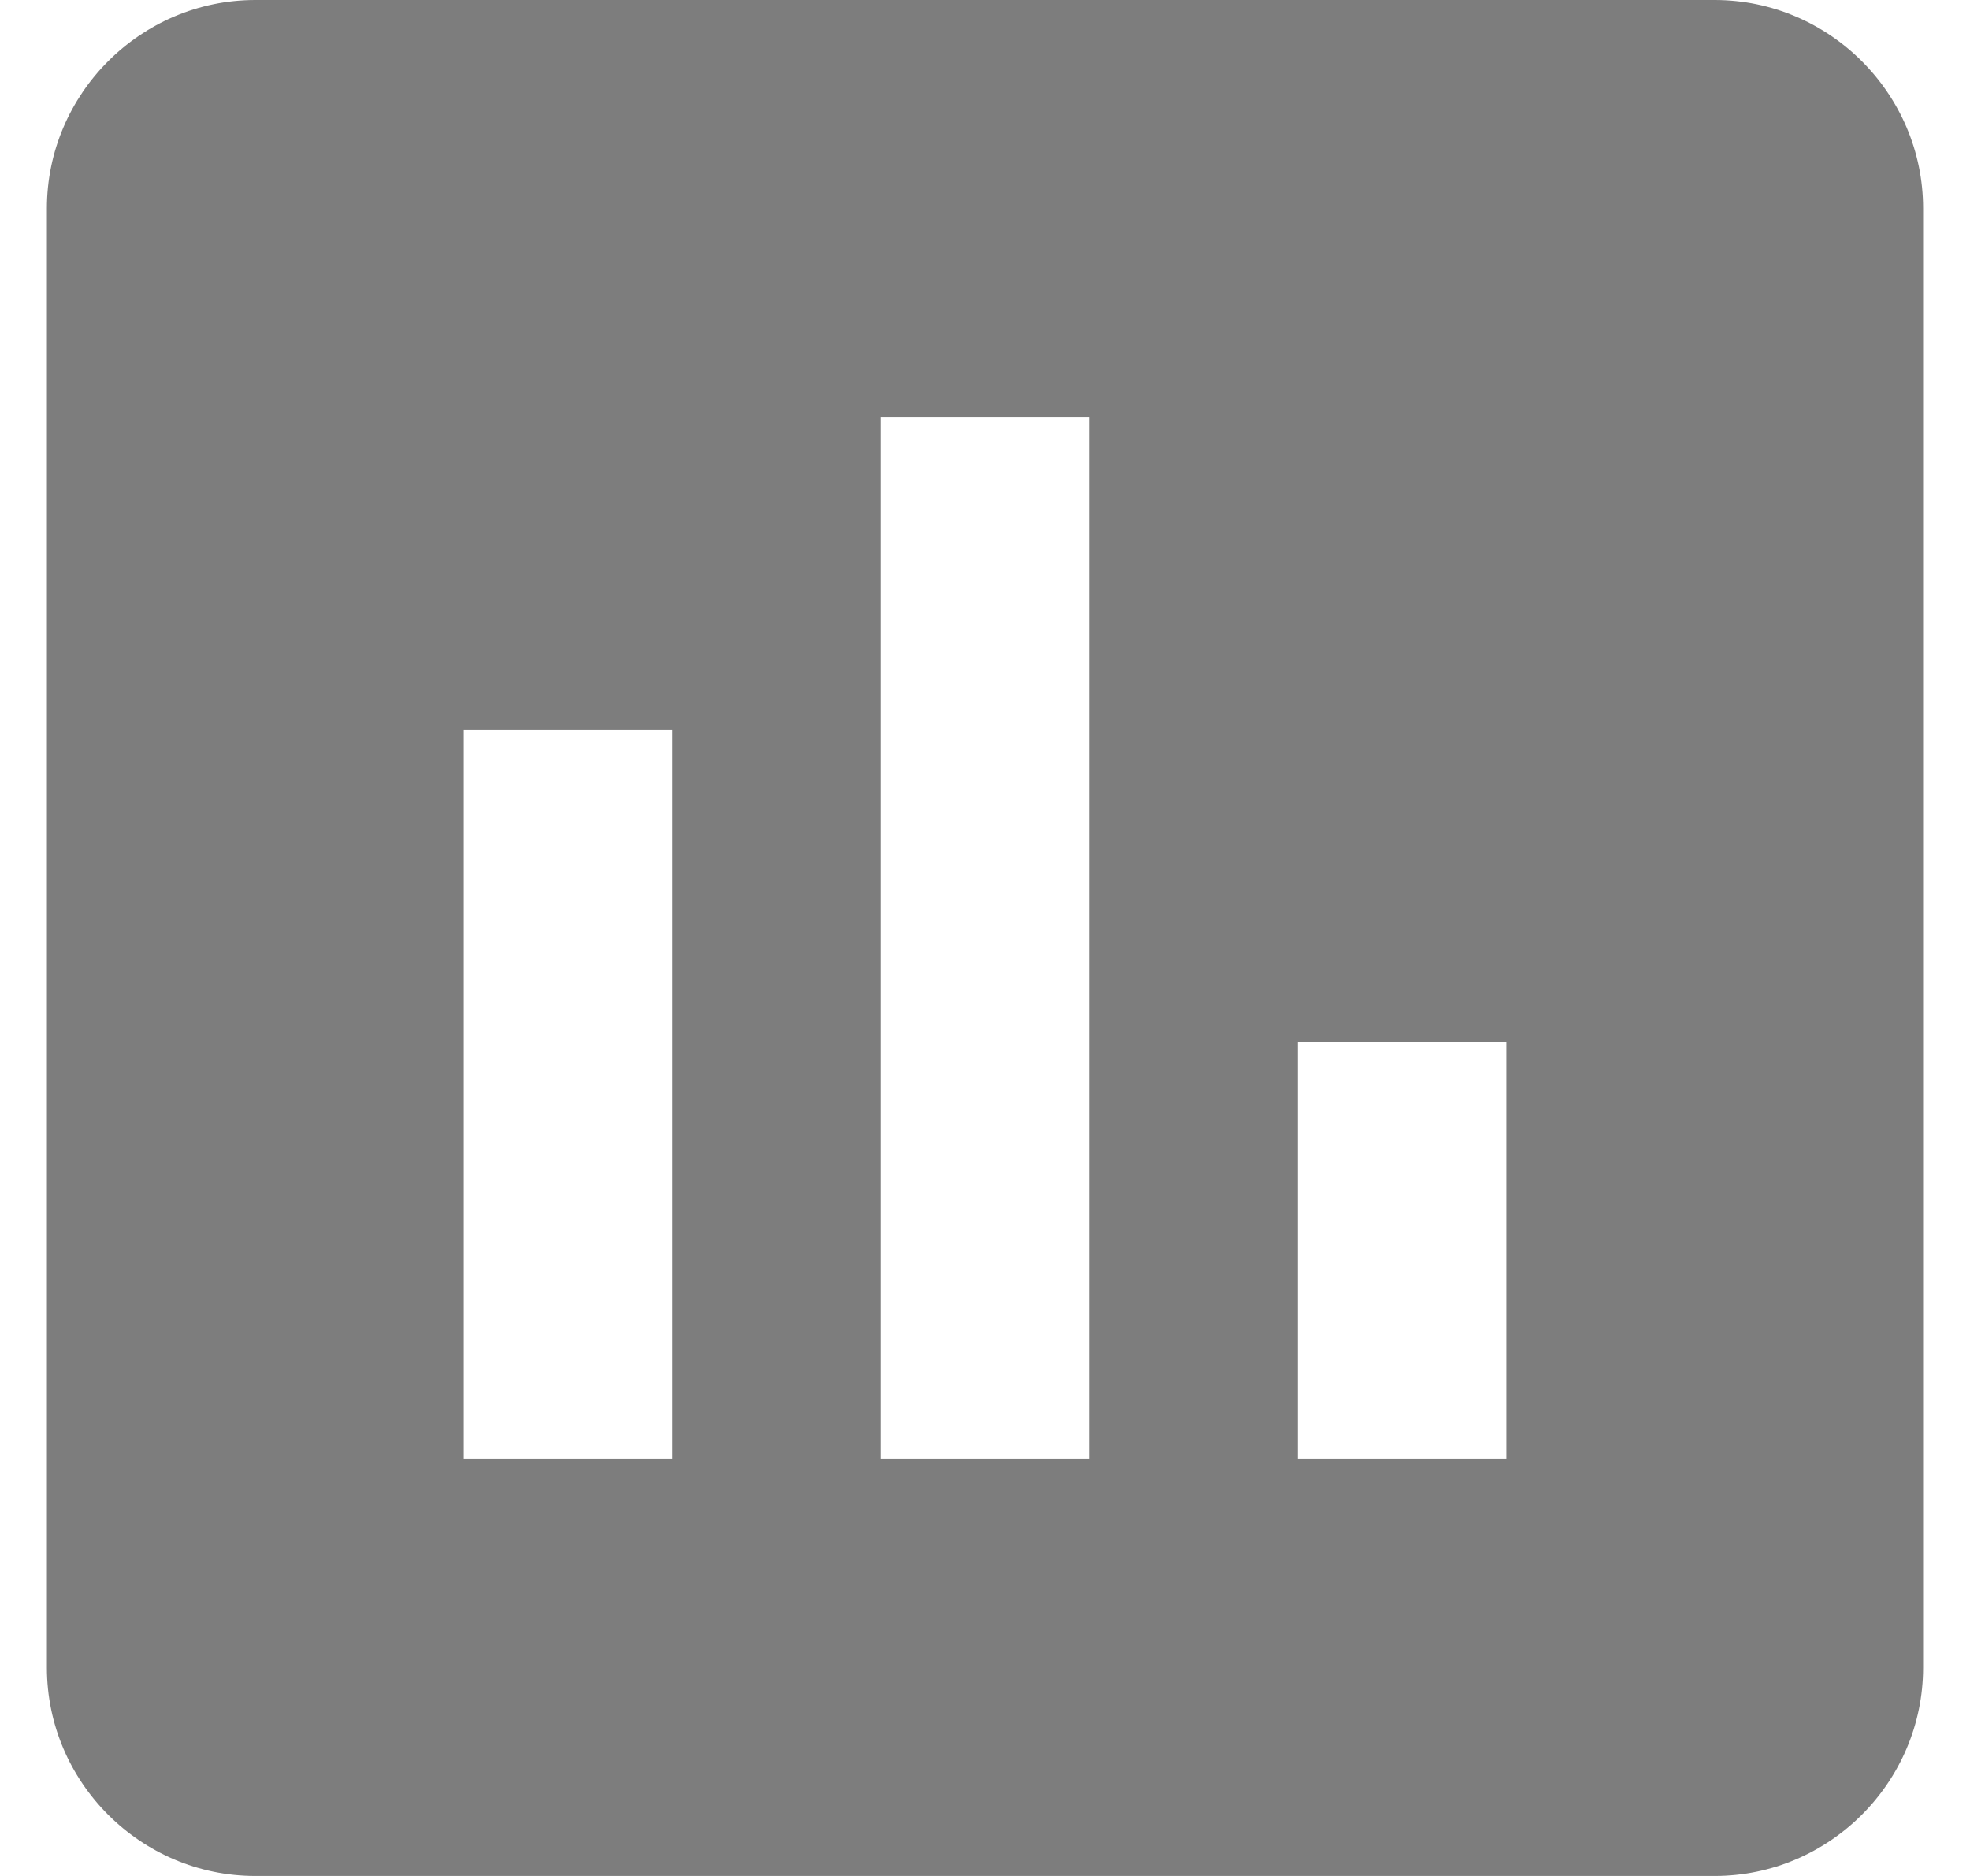<svg width="21" height="20" viewBox="0 0 21 20" fill="none" xmlns="http://www.w3.org/2000/svg">
<path d="M18.278 0H2.722C1.5 0 0.5 1 0.5 2.222V17.778C0.5 19 1.5 20 2.722 20H18.278C19.5 20 20.5 19 20.5 17.778V2.222C20.5 1 19.5 0 18.278 0ZM7.167 15.556H4.944V7.778H7.167V15.556ZM11.611 15.556H9.389V4.444H11.611V15.556ZM16.056 15.556H13.833V11.111H16.056V15.556Z" fill="#7D7D7D"/>
</svg>
